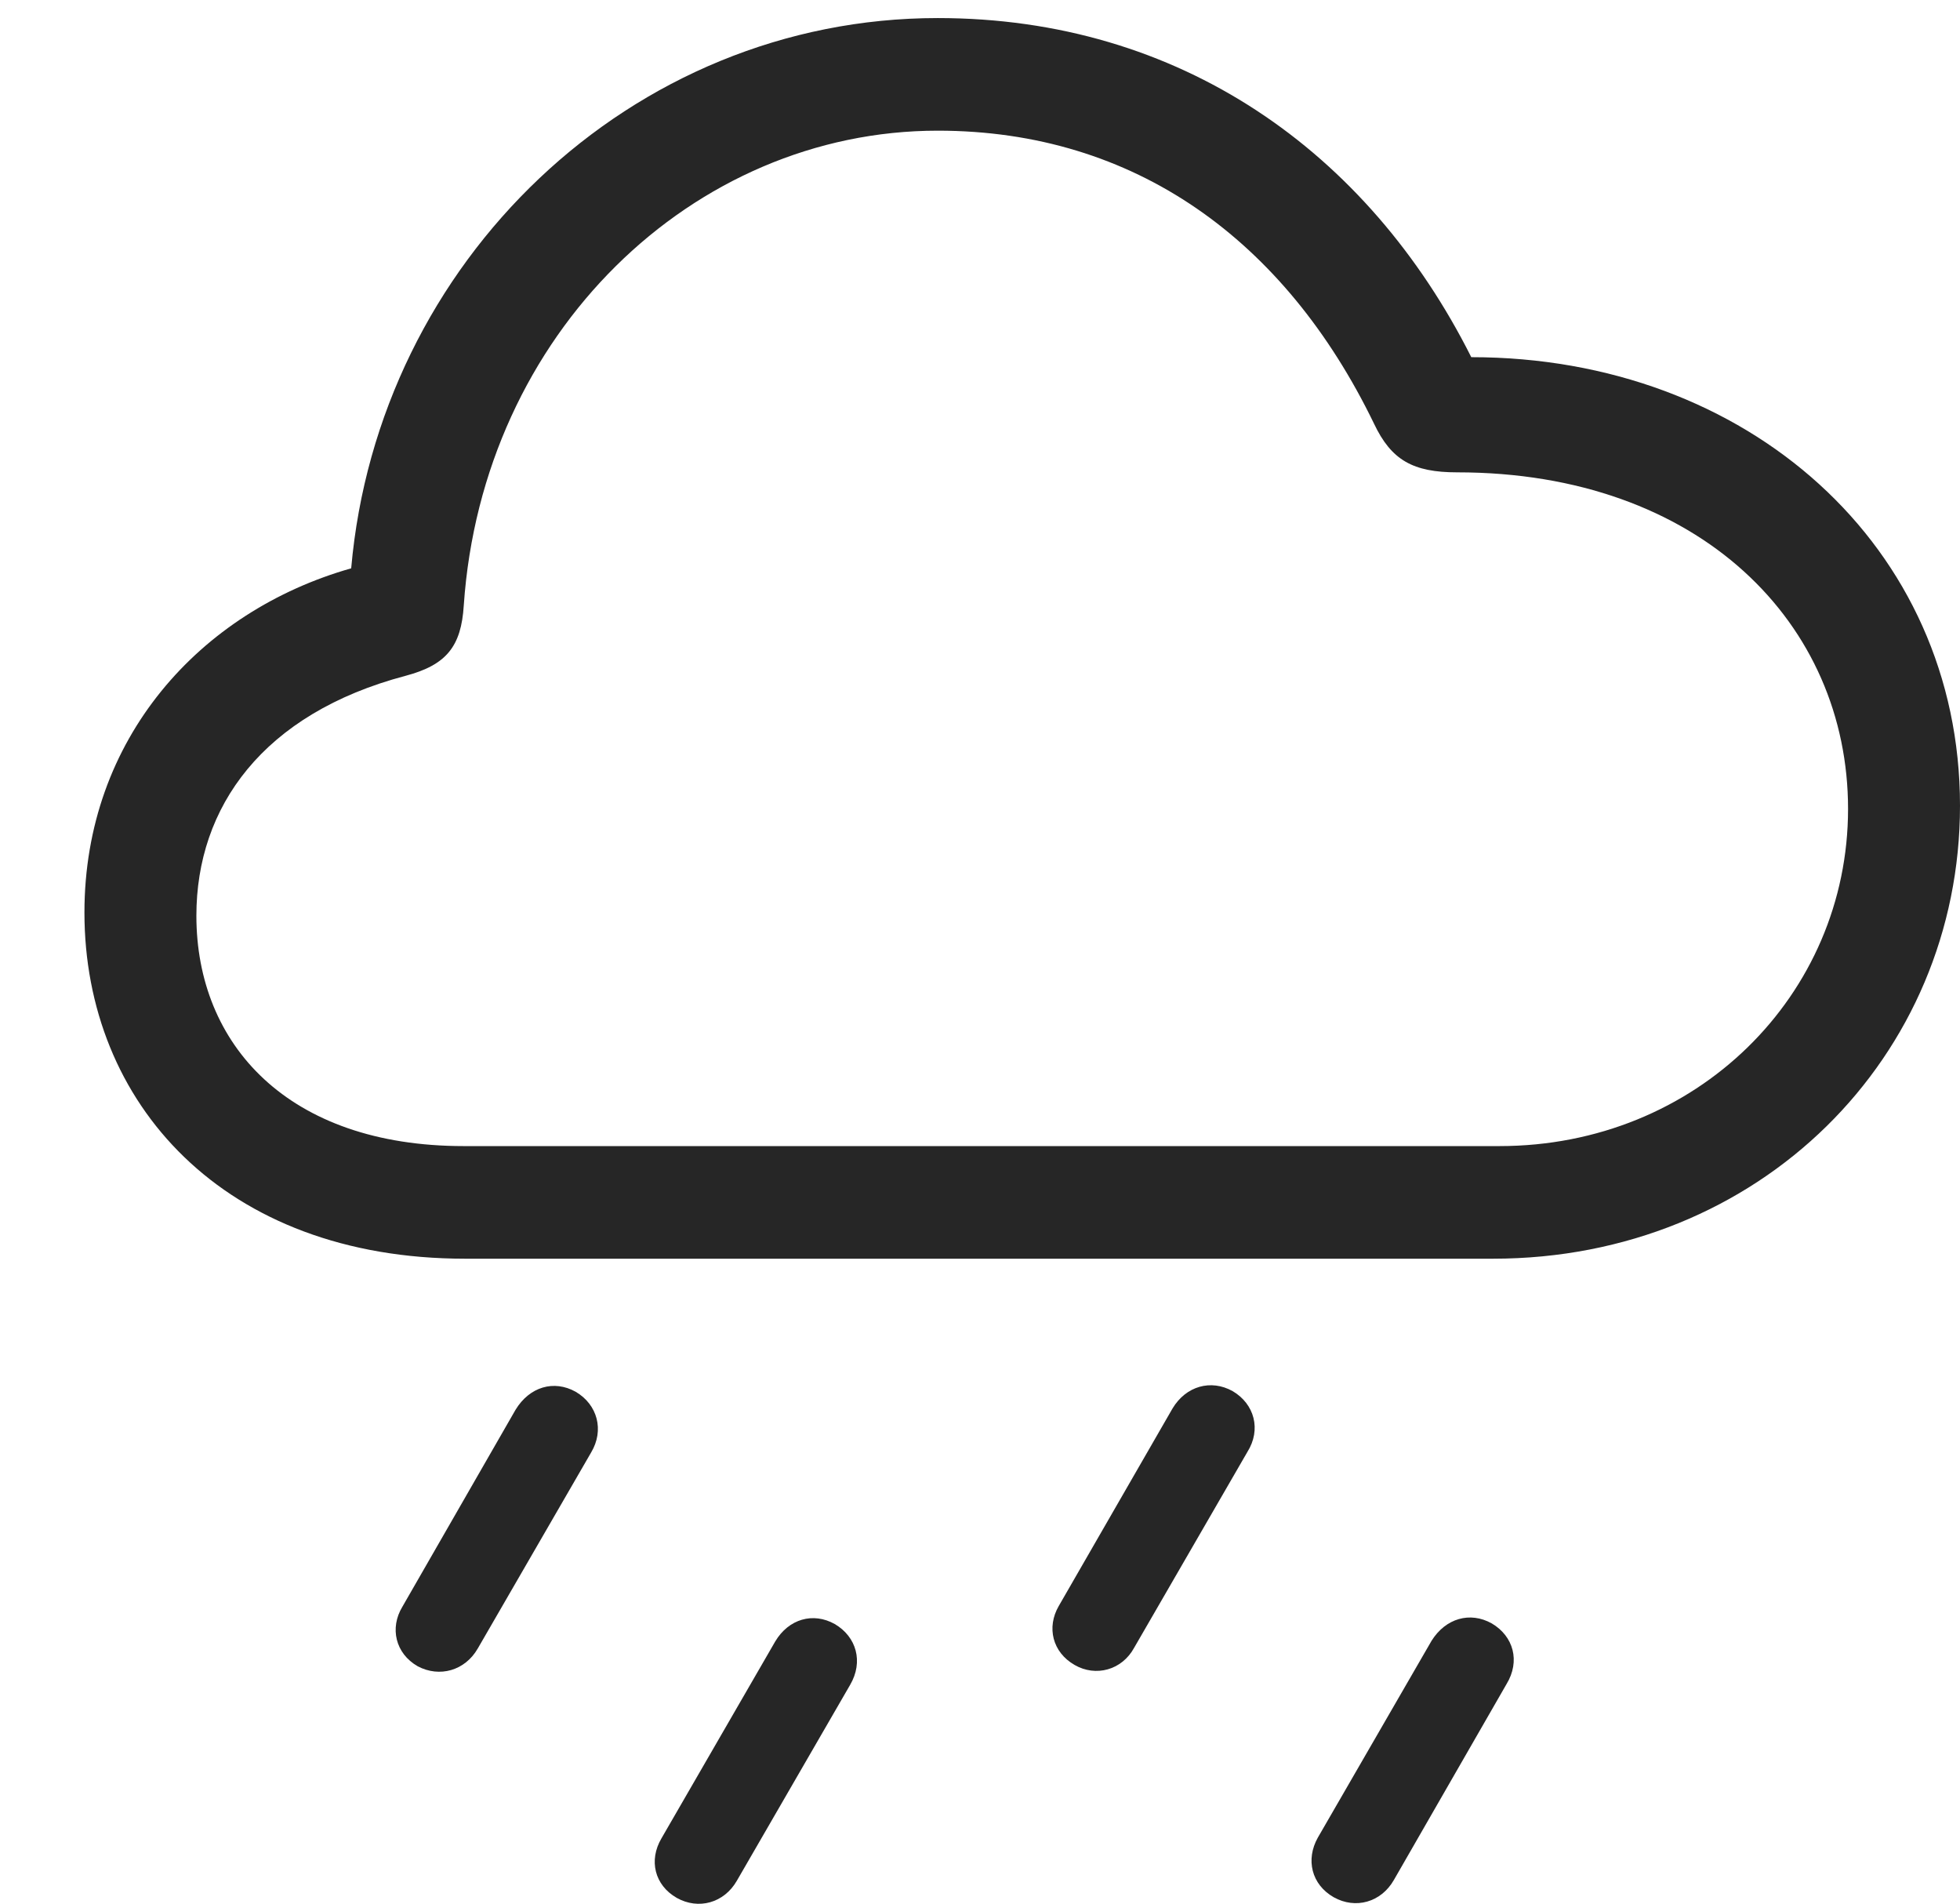 <?xml version="1.0" encoding="UTF-8"?>
<!--Generator: Apple Native CoreSVG 326-->
<!DOCTYPE svg
PUBLIC "-//W3C//DTD SVG 1.1//EN"
       "http://www.w3.org/Graphics/SVG/1.1/DTD/svg11.dtd">
<svg version="1.1" xmlns="http://www.w3.org/2000/svg" xmlns:xlink="http://www.w3.org/1999/xlink" viewBox="0 0 766 743.863">
 <g>
  <rect height="743.863" opacity="0" width="766" x="0" y="0"/>
  <path d="M544.75 734.556L588.75 658.056C594.25 649.056 591.5 639.306 583 634.306C574.5 629.556 565 632.306 559.5 641.056L515 718.056C510.25 726.556 512.5 736.306 521.25 741.306C529.75 746.056 539.75 743.306 544.75 734.556Z" fill="black" fill-opacity="0.85"/>
  <path d="M443.25 643.806L487.5 567.306C493 558.556 490.25 548.556 481.75 543.556C473.25 538.806 463.5 541.556 458.25 550.306L413.75 627.556C409 635.806 411.25 645.556 420 650.556C428.25 655.306 438.5 652.556 443.25 643.806Z" fill="black" fill-opacity="0.85"/>
  <path d="M288 734.806L332.25 658.306C337.5 649.306 334.75 639.556 326.25 634.556C317.75 629.806 308.25 632.556 303 641.306L258.5 718.306C253.5 726.806 255.75 736.556 264.5 741.556C273 746.306 283 743.556 288 734.806Z" fill="black" fill-opacity="0.85"/>
  <path d="M186.75 644.056L231 567.556C236.25 558.806 233.5 548.806 225 543.806C216.5 539.056 207 541.806 201.5 550.806L157.25 627.806C152.25 636.056 154.5 646.056 163.25 651.056C171.75 655.556 181.75 652.806 186.75 644.056Z" fill="black" fill-opacity="0.85"/>
  <path d="M181.75 491.806L583.5 491.806C687.75 491.806 766 412.806 766 314.806C766 213.556 683 139.556 575 139.556C534.5 59.056 461 7.056 366.5 7.056C246.5 7.056 147.75 102.306 137.25 222.056C78.25 238.806 33 288.556 33 356.556C33 431.056 87.5 491.806 181.75 491.806ZM181.25 447.806C112.5 447.806 76.75 408.056 76.75 357.806C76.75 315.306 102.75 278.806 158.5 264.056C174.5 259.806 180.25 252.556 181.25 236.556C188.5 130.306 270.75 51.056 366.5 51.056C443.5 51.056 502.25 93.806 537 165.556C543.75 179.806 552.25 184.556 569.5 184.556C664.5 184.556 722.25 243.806 722.25 316.056C722.25 388.806 663 447.806 586 447.806Z" fill="black" fill-opacity="0.85"/>
 </g>
</svg>
